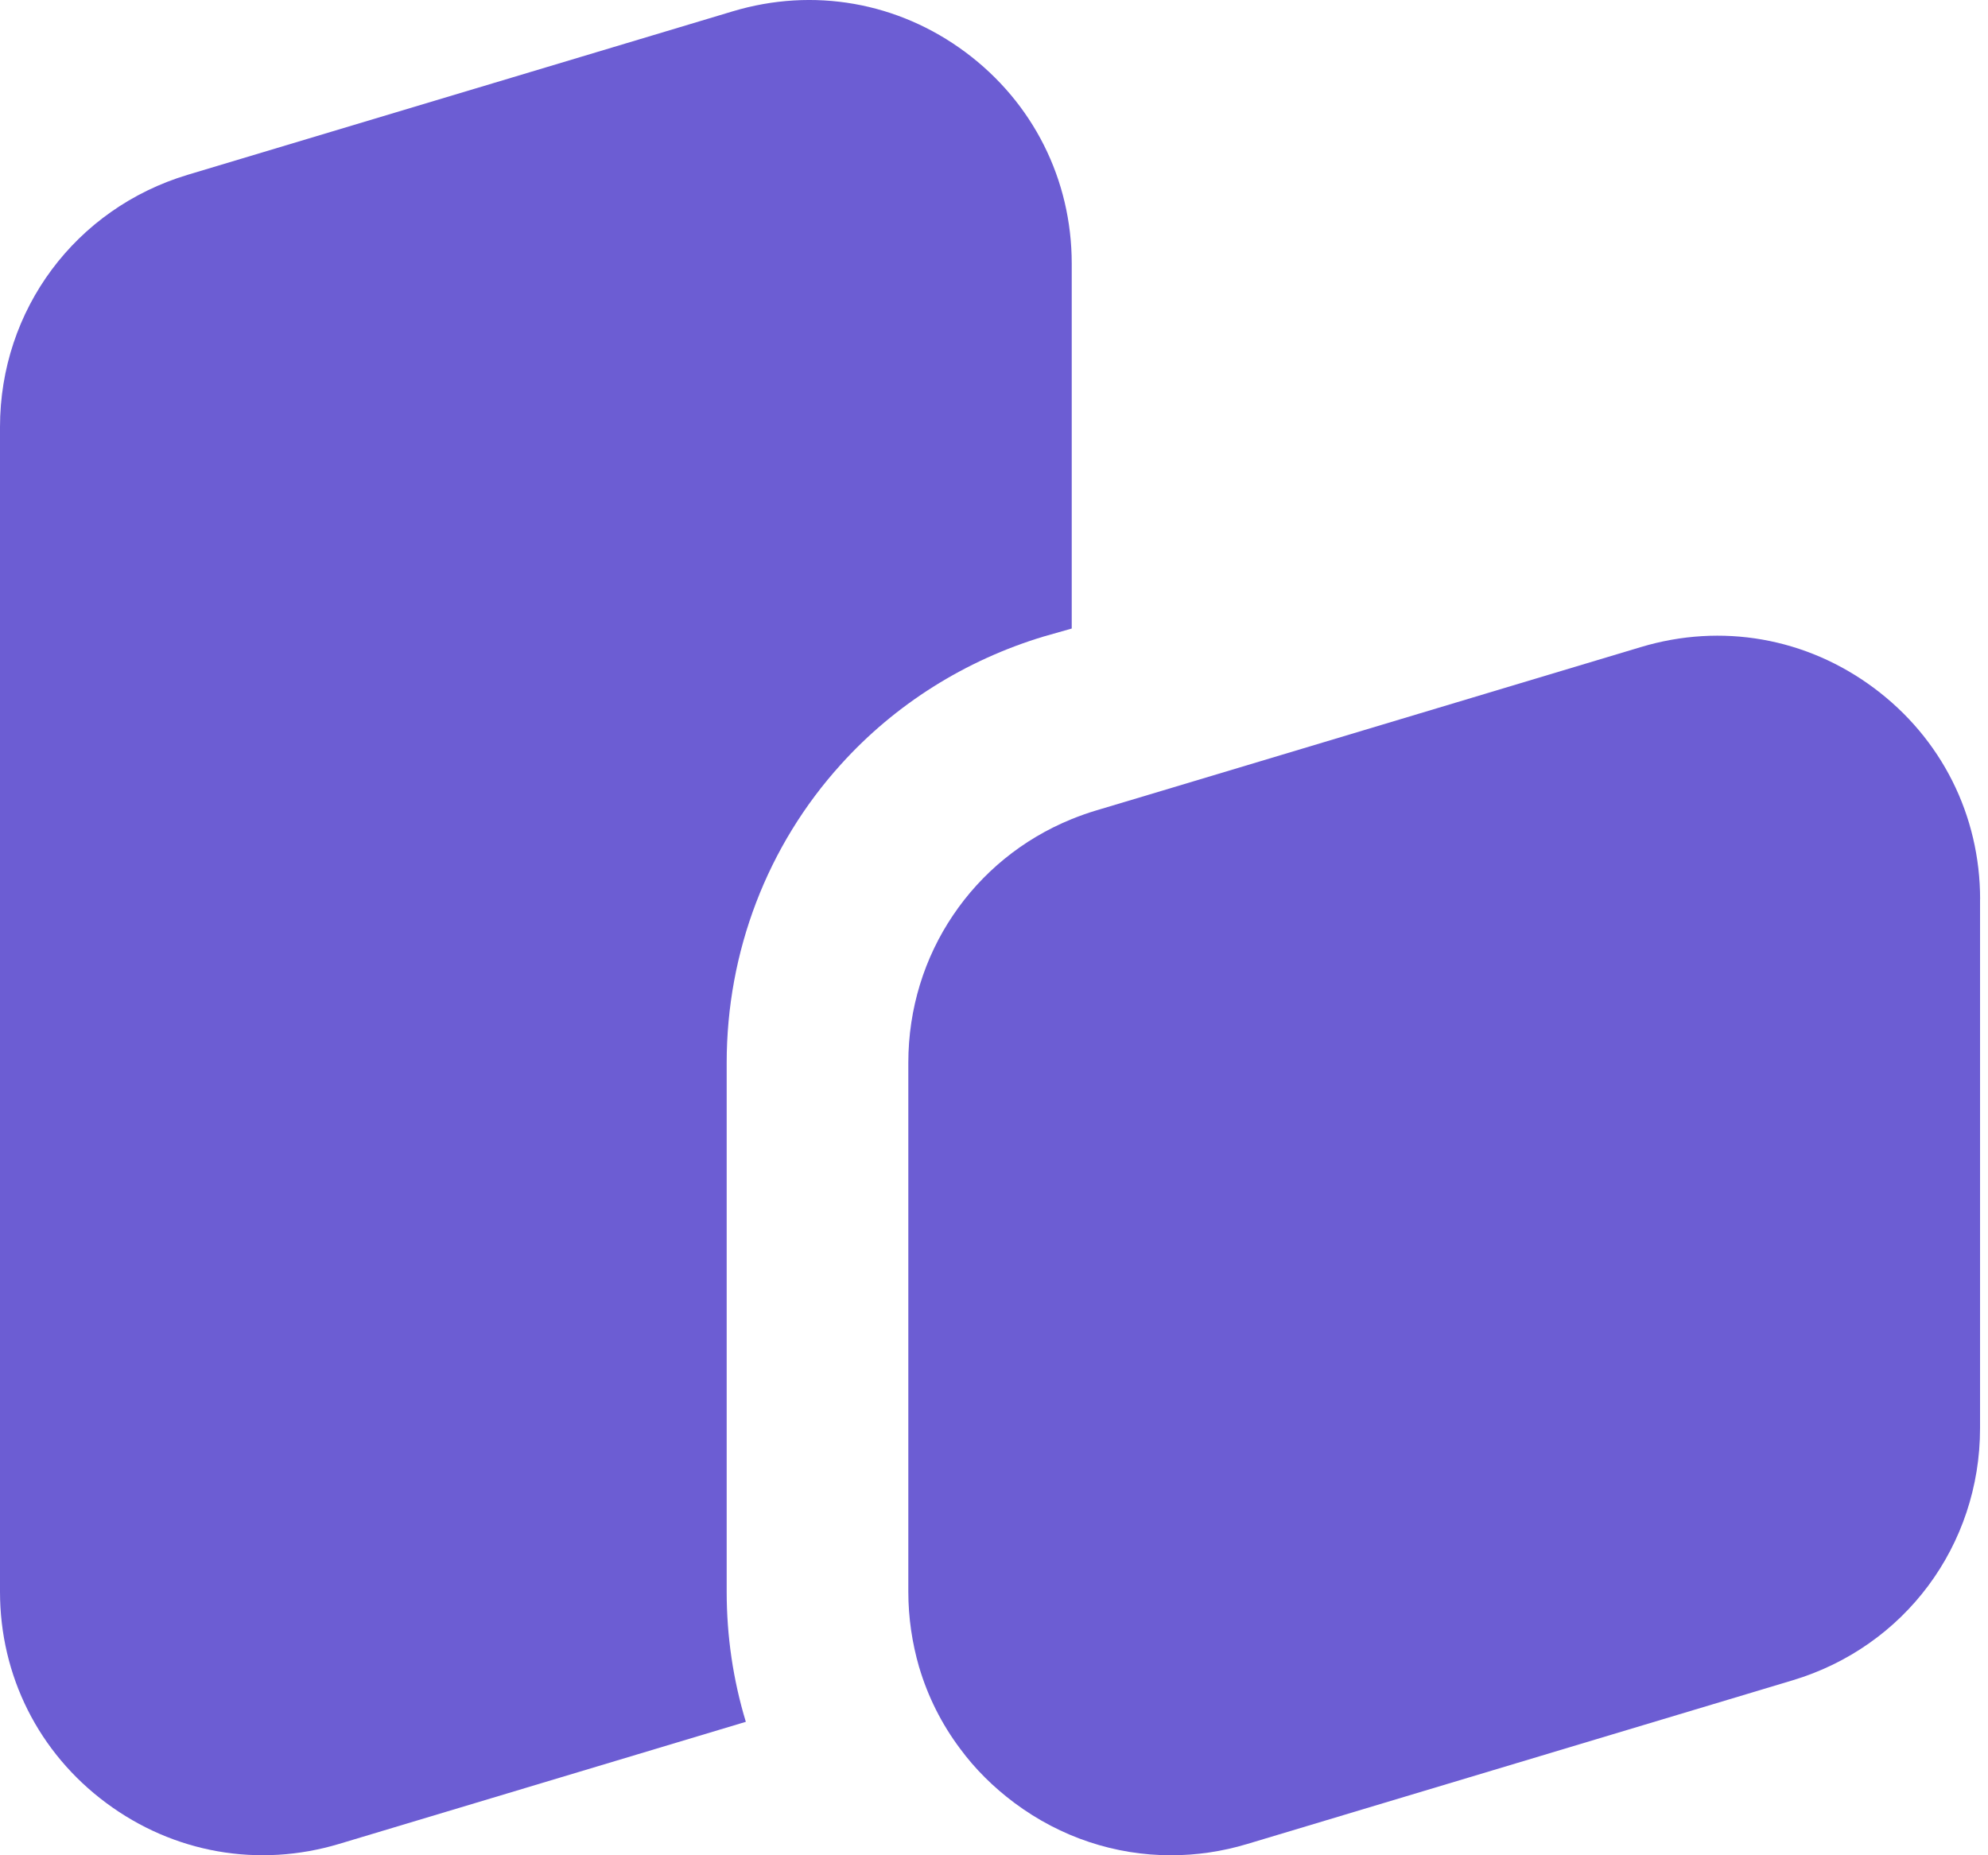 <svg width="30" height="28" viewBox="0 0 30 28" fill="none" xmlns="http://www.w3.org/2000/svg">
<path d="M14.571 0.789C13.553 0.031 12.273 -0.194 11.057 0.171L2.833 2.638C1.139 3.147 0 4.676 0 6.446V24.022C0 25.292 0.584 26.454 1.602 27.21C2.621 27.968 3.902 28.193 5.116 27.829L11.255 25.986C11.063 25.353 10.966 24.693 10.966 24.022V16.04C10.966 14.364 11.578 12.763 12.691 11.535C13.507 10.63 14.567 9.963 15.751 9.606L16.173 9.486V3.978C16.173 2.709 15.589 1.547 14.571 0.789H14.571Z" fill="#6C5DD3"/>
<path d="M29.88 13.573V21.555C29.88 23.323 28.743 24.854 27.047 25.361L18.824 27.829C18.443 27.944 18.055 28 17.671 28C16.831 28 16.008 27.731 15.309 27.21C14.99 26.972 14.713 26.697 14.486 26.388C14.209 26.018 14.002 25.605 13.871 25.163C13.87 25.163 13.869 25.163 13.867 25.164L13.87 25.161C13.765 24.798 13.707 24.416 13.707 24.022V16.04C13.707 15.22 13.951 14.451 14.382 13.813C14.812 13.174 15.428 12.664 16.174 12.361C16.294 12.313 16.415 12.269 16.54 12.232L17.546 11.931L24.764 9.765C25.98 9.4 27.26 9.625 28.278 10.383C29.297 11.141 29.881 12.303 29.881 13.573H29.88Z" fill="#6C5DD3"/>
</svg>
